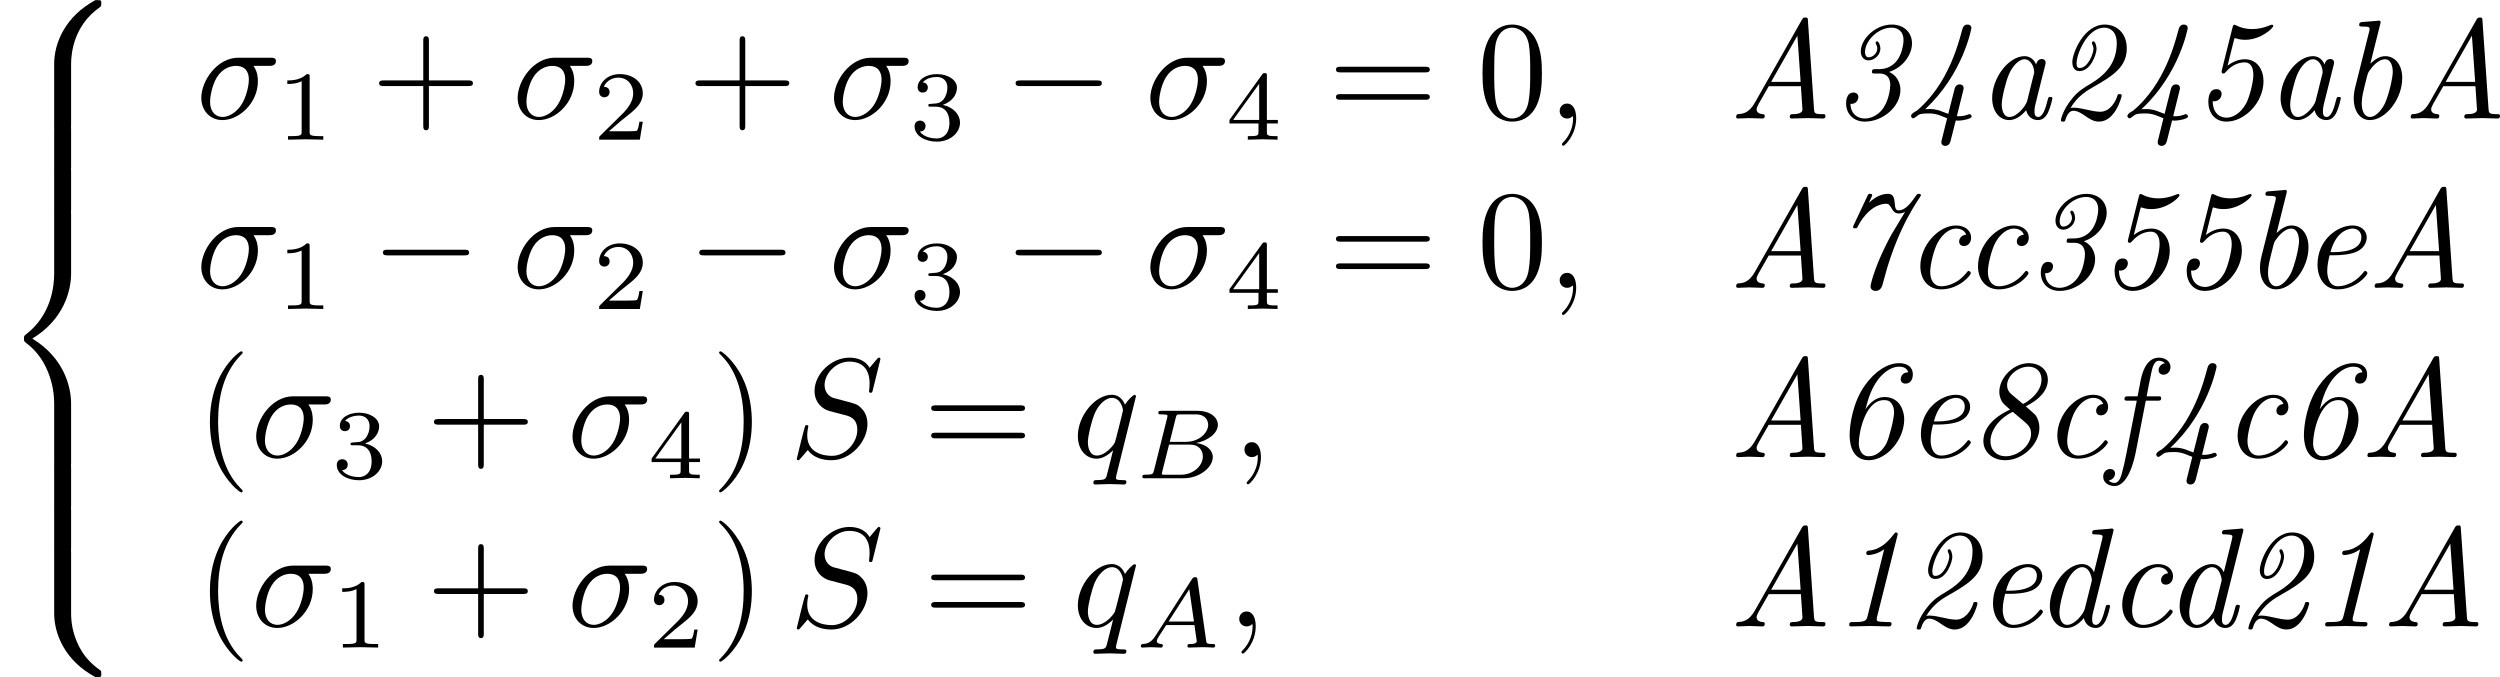 <?xml version='1.0' encoding='UTF-8'?>
<!-- This file was generated by dvisvgm 2.6.3 -->
<svg version='1.1' xmlns='http://www.w3.org/2000/svg' xmlns:xlink='http://www.w3.org/1999/xlink' width='247.151pt' height='66.936pt' viewBox='112.341 459.673 247.151 66.936'>
<defs>
<path id='g8-65' d='M1.437 -0.837C1.193 -0.46 0.969 -0.279 0.558 -0.251C0.488 -0.244 0.398 -0.244 0.398 -0.105C0.398 -0.028 0.46 0 0.495 0C0.676 0 0.907 -0.028 1.095 -0.028C1.318 -0.028 1.604 0 1.813 0C1.848 0 1.953 0 1.953 -0.153C1.953 -0.244 1.862 -0.251 1.834 -0.251C1.778 -0.258 1.527 -0.272 1.527 -0.46C1.527 -0.544 1.597 -0.663 1.632 -0.725L2.19 -1.59H4.184L4.352 -0.432C4.324 -0.363 4.282 -0.251 3.87 -0.251C3.787 -0.251 3.689 -0.251 3.689 -0.098C3.689 -0.07 3.71 0 3.801 0C4.003 0 4.498 -0.028 4.7 -0.028C4.826 -0.028 4.986 -0.021 5.112 -0.021C5.237 -0.014 5.384 0 5.509 0C5.6 0 5.649 -0.056 5.649 -0.146C5.649 -0.251 5.565 -0.251 5.454 -0.251C5.049 -0.251 5.035 -0.307 5.014 -0.474L4.4 -4.777C4.38 -4.924 4.366 -4.972 4.233 -4.972S4.059 -4.91 3.996 -4.812L1.437 -0.837ZM2.357 -1.841L3.822 -4.122L4.149 -1.841H2.357Z'/>
<path id='g8-66' d='M1.325 -0.544C1.262 -0.307 1.248 -0.251 0.711 -0.251C0.593 -0.251 0.502 -0.251 0.502 -0.105C0.502 0 0.586 0 0.711 0H3.41C4.582 0 5.481 -0.802 5.481 -1.492C5.481 -1.988 5.028 -2.413 4.289 -2.49C5.133 -2.643 5.837 -3.173 5.837 -3.773C5.837 -4.303 5.3 -4.763 4.394 -4.763H1.855C1.723 -4.763 1.632 -4.763 1.632 -4.61C1.632 -4.512 1.716 -4.512 1.855 -4.512C1.862 -4.512 1.995 -4.512 2.12 -4.498C2.267 -4.484 2.28 -4.47 2.28 -4.4C2.28 -4.387 2.28 -4.352 2.253 -4.247L1.325 -0.544ZM2.441 -2.573L2.866 -4.275C2.922 -4.491 2.929 -4.512 3.222 -4.512H4.282C4.993 -4.512 5.154 -4.045 5.154 -3.78C5.154 -3.215 4.519 -2.573 3.585 -2.573H2.441ZM2.106 -0.251C1.89 -0.251 1.883 -0.258 1.883 -0.321C1.883 -0.328 1.883 -0.363 1.911 -0.467L2.392 -2.378H3.87C4.526 -2.378 4.777 -1.946 4.777 -1.541C4.777 -0.851 4.073 -0.251 3.229 -0.251H2.106Z'/>
<path id='g0-49' d='M4.563 -6.386C4.573 -6.416 4.593 -6.496 4.593 -6.516C4.593 -6.595 4.533 -6.635 4.473 -6.635S4.403 -6.625 4.284 -6.476C3.517 -5.45 2.819 -5.38 2.531 -5.35C2.481 -5.34 2.371 -5.33 2.371 -5.161C2.371 -5.041 2.491 -5.041 2.531 -5.041C2.68 -5.041 3.168 -5.101 3.636 -5.45L2.461 -0.727C2.381 -0.408 2.301 -0.309 1.524 -0.309H1.445C1.275 -0.309 1.166 -0.309 1.166 -0.12C1.166 0 1.275 0 1.315 0C1.743 0 2.192 -0.03 2.62 -0.03C3.059 -0.03 3.517 0 3.955 0C4.025 0 4.154 0 4.154 -0.189C4.154 -0.309 4.055 -0.309 3.895 -0.309H3.816C3.686 -0.309 3.517 -0.319 3.387 -0.329C3.168 -0.359 3.108 -0.369 3.108 -0.508C3.108 -0.568 3.128 -0.658 3.138 -0.697L4.563 -6.386Z'/>
<path id='g0-50' d='M1.514 -0.737C2.012 -1.594 2.74 -2.002 3.049 -2.182C4.583 -3.049 5.489 -3.666 5.489 -4.951C5.489 -6.097 4.712 -6.635 3.935 -6.635C2.461 -6.635 1.644 -4.623 1.644 -3.975C1.644 -3.776 1.704 -3.347 2.152 -3.347C2.939 -3.347 3.357 -4.543 3.357 -4.922C3.357 -5.101 3.268 -5.45 3.138 -5.45C3.078 -5.45 3.029 -5.4 3.029 -5.34C3.029 -5.32 3.029 -5.3 3.039 -5.28C3.098 -5.161 3.138 -5.031 3.138 -4.912C3.138 -4.623 2.77 -3.567 2.162 -3.567C2.042 -3.567 1.943 -3.616 1.943 -3.895C1.943 -4.543 2.69 -6.416 3.905 -6.416C4.314 -6.416 4.782 -6.147 4.782 -5.32C4.782 -3.875 3.915 -3.039 2.929 -2.451C2.481 -2.182 2.062 -1.943 1.644 -1.425C0.946 -0.588 0.837 0.11 0.837 0.12C0.837 0.219 0.936 0.219 0.986 0.219C1.106 0.219 1.126 0.199 1.156 0.09C1.235 -0.189 1.415 -0.548 1.714 -0.548C2.032 -0.548 2.311 -0.349 2.56 -0.179C2.819 0 3.128 0.219 3.527 0.219C4.672 0.219 5.131 -1.514 5.131 -1.624C5.131 -1.724 5.051 -1.724 4.981 -1.724C4.862 -1.724 4.852 -1.714 4.812 -1.554C4.672 -1.146 4.284 -0.478 3.616 -0.478C3.337 -0.478 2.949 -0.558 2.79 -0.598C2.431 -0.677 2.042 -0.767 1.733 -0.767C1.624 -0.767 1.534 -0.747 1.514 -0.737Z'/>
<path id='g0-51' d='M3.029 -3.487C2.859 -3.487 2.77 -3.487 2.77 -3.278C2.77 -3.178 2.849 -3.178 3.019 -3.178H3.298C3.487 -3.178 4.065 -3.158 4.065 -2.351C4.065 -2.172 3.975 -1.186 3.457 -0.588C3.178 -0.249 2.72 0 2.271 0C1.773 0 1.275 -0.299 1.255 -1.036C1.684 -0.996 1.813 -1.365 1.813 -1.514C1.813 -1.674 1.704 -1.833 1.474 -1.833C0.966 -1.833 0.946 -1.235 0.946 -1.056C0.946 -0.379 1.425 0.219 2.271 0.219C3.527 0.219 4.782 -0.827 4.782 -2.022C4.782 -2.212 4.742 -2.939 3.985 -3.288C5.021 -3.636 5.599 -4.543 5.599 -5.3C5.599 -6.147 4.951 -6.635 4.174 -6.635C2.989 -6.635 1.983 -5.589 1.983 -4.742C1.983 -4.394 2.172 -4.105 2.54 -4.105S3.367 -4.453 3.367 -4.951C3.367 -5.141 3.258 -5.45 3.138 -5.45C3.078 -5.45 3.029 -5.4 3.029 -5.34C3.029 -5.31 3.039 -5.29 3.068 -5.23C3.078 -5.22 3.148 -5.091 3.148 -4.941C3.148 -4.603 2.829 -4.324 2.54 -4.324C2.341 -4.324 2.281 -4.513 2.281 -4.692C2.281 -5.479 3.188 -6.416 4.154 -6.416C4.523 -6.416 5.001 -6.237 5.001 -5.519C5.001 -5.36 4.902 -3.487 3.258 -3.487H3.029Z'/>
<path id='g0-52' d='M4.115 -1.943C4.154 -2.092 4.154 -2.112 4.154 -2.142C4.154 -2.401 3.915 -2.411 3.885 -2.411C3.587 -2.411 3.527 -2.152 3.487 -1.983C3.457 -1.883 3.078 -0.389 3.068 -0.329C2.341 -0.588 2.75 -0.458 2.461 -0.558C2.092 -0.667 1.923 -0.667 1.704 -0.667C1.584 -0.667 1.564 -0.667 1.435 -0.658C4.125 -3.148 4.702 -6.366 4.702 -6.376C4.702 -6.585 4.533 -6.635 4.433 -6.635C4.144 -6.635 4.085 -6.406 4.015 -6.137C3.686 -4.892 3.248 -3.696 2.54 -2.54C1.753 -1.265 0.867 -0.568 0.827 -0.538C0.757 -0.508 0.438 -0.339 0.438 -0.179C0.438 -0.139 0.508 -0.01 0.588 -0.01C0.648 -0.01 0.797 -0.13 0.907 -0.209C0.996 -0.289 1.086 -0.359 1.674 -0.359C1.853 -0.359 2.052 -0.359 2.401 -0.249C2.531 -0.199 2.77 -0.1 2.989 -0.02L2.62 1.465C2.58 1.614 2.58 1.634 2.58 1.674C2.58 1.883 2.75 1.933 2.849 1.933C3.039 1.933 3.168 1.823 3.228 1.594L3.597 0.139C3.656 0.149 3.736 0.149 3.796 0.149C4.075 0.149 4.722 0.02 4.722 -0.139C4.722 -0.189 4.663 -0.309 4.573 -0.309C4.553 -0.309 4.533 -0.309 4.433 -0.269C4.254 -0.199 4.005 -0.159 3.836 -0.159C3.766 -0.159 3.726 -0.159 3.676 -0.169L4.115 -1.943Z'/>
<path id='g0-53' d='M2.879 -5.559C2.909 -5.669 2.919 -5.679 2.929 -5.679S2.959 -5.679 3.059 -5.649C3.248 -5.579 3.477 -5.559 3.676 -5.559C4.772 -5.559 5.649 -6.386 5.649 -6.535C5.649 -6.605 5.589 -6.625 5.559 -6.625S5.489 -6.615 5.44 -6.595C4.991 -6.396 4.543 -6.316 4.154 -6.316C3.716 -6.316 3.328 -6.416 3.039 -6.575C2.979 -6.605 2.939 -6.625 2.899 -6.625C2.829 -6.625 2.809 -6.565 2.78 -6.456L2.022 -3.427C2.012 -3.397 2.002 -3.318 2.002 -3.298C2.002 -3.198 2.072 -3.178 2.132 -3.178C2.202 -3.178 2.222 -3.208 2.291 -3.278C2.8 -3.875 3.347 -3.965 3.636 -3.965C4.045 -3.965 4.244 -3.616 4.244 -3.078C4.244 -2.531 3.955 -1.484 3.746 -1.086C3.308 -0.279 2.72 -0.06 2.351 -0.06C1.993 -0.06 1.385 -0.259 1.375 -1.225C1.405 -1.215 1.425 -1.215 1.474 -1.215C1.813 -1.215 2.002 -1.504 2.002 -1.733C2.002 -1.933 1.873 -2.072 1.644 -2.072C1.126 -2.072 1.066 -1.484 1.066 -1.166C1.066 -0.438 1.494 0.219 2.351 0.219C3.626 0.219 4.961 -1.126 4.961 -2.64C4.961 -3.427 4.523 -4.184 3.656 -4.184C3.198 -4.184 2.79 -4.015 2.421 -3.726L2.879 -5.559Z'/>
<path id='g0-54' d='M2.55 -0.06C1.963 -0.06 1.843 -0.677 1.843 -0.966C1.843 -1.753 2.301 -4.025 3.626 -4.025C3.766 -4.025 3.985 -4.025 4.154 -3.786C4.244 -3.666 4.334 -3.467 4.334 -3.158C4.334 -2.7 3.985 -1.345 3.786 -0.956C3.527 -0.488 3.108 -0.06 2.55 -0.06ZM2.311 -3.377C2.54 -4.274 2.78 -4.932 3.238 -5.519C3.547 -5.908 4.075 -6.386 4.682 -6.386C4.902 -6.386 5.23 -6.346 5.33 -5.988C4.852 -5.988 4.802 -5.579 4.802 -5.509C4.802 -5.37 4.882 -5.191 5.141 -5.191C5.479 -5.191 5.659 -5.469 5.659 -5.848C5.659 -6.346 5.29 -6.635 4.692 -6.635C3.875 -6.635 2.979 -6.067 2.262 -5.051C1.415 -3.856 1.196 -2.271 1.196 -1.574C1.196 -1.305 1.196 0.219 2.531 0.219C3.786 0.219 5.051 -1.196 5.051 -2.69C5.051 -3.188 4.782 -4.244 3.656 -4.244C3.049 -4.244 2.61 -3.816 2.311 -3.377Z'/>
<path id='g0-55' d='M1.494 -4.453C1.435 -4.334 1.435 -4.314 1.435 -4.304C1.435 -4.204 1.514 -4.204 1.584 -4.204C1.694 -4.204 1.704 -4.214 1.743 -4.284C2.491 -5.729 3.407 -5.938 3.766 -5.938C3.955 -5.938 4.005 -5.868 4.174 -5.589C4.334 -5.3 4.493 -5.25 4.663 -5.25C4.822 -5.25 4.971 -5.29 5.111 -5.36C4.105 -3.706 4.095 -3.686 3.766 -3.029C2.859 -1.215 2.67 -0.149 2.67 -0.11C2.67 0.11 2.849 0.219 3.019 0.219C3.407 0.219 3.497 -0.1 3.577 -0.438C3.885 -1.634 4.304 -2.899 4.882 -4.134C5.4 -5.25 5.858 -5.938 6.137 -6.366C6.227 -6.496 6.227 -6.516 6.227 -6.535C6.227 -6.635 6.147 -6.635 6.087 -6.635C6.037 -6.635 5.998 -6.635 5.958 -6.605L5.808 -6.406C5.44 -5.868 5.071 -5.469 4.663 -5.469C4.443 -5.469 4.413 -5.619 4.384 -5.958C4.344 -6.336 4.304 -6.635 3.895 -6.635C3.626 -6.635 3.138 -6.555 2.56 -6.007C2.79 -6.506 2.79 -6.526 2.79 -6.535C2.79 -6.635 2.69 -6.635 2.64 -6.635C2.531 -6.635 2.521 -6.625 2.451 -6.486L1.494 -4.453Z'/>
<path id='g0-56' d='M3.955 -3.587C4.941 -4.065 5.519 -4.722 5.519 -5.46C5.519 -6.217 4.882 -6.635 4.184 -6.635C3.088 -6.635 2.092 -5.609 2.092 -4.613C2.092 -4.254 2.232 -3.975 2.331 -3.846C2.391 -3.766 2.401 -3.756 2.849 -3.357C1.156 -2.57 0.966 -1.594 0.966 -1.146C0.966 -0.309 1.664 0.219 2.511 0.219C3.766 0.219 4.922 -0.927 4.922 -2.072C4.922 -2.391 4.832 -2.71 4.633 -2.979C4.573 -3.049 4.184 -3.387 3.955 -3.587ZM2.919 -4.463C2.74 -4.613 2.64 -4.832 2.64 -5.071C2.64 -5.729 3.387 -6.386 4.154 -6.386C4.682 -6.386 5.071 -6.057 5.071 -5.479C5.071 -4.433 3.826 -3.756 3.766 -3.756C3.756 -3.756 3.746 -3.766 3.676 -3.826L2.919 -4.463ZM3.856 -2.511C4.105 -2.291 4.334 -2.102 4.334 -1.654C4.334 -0.857 3.457 -0.06 2.54 -0.06C1.903 -0.06 1.465 -0.488 1.465 -1.126C1.465 -1.853 2.052 -2.73 3.039 -3.198L3.856 -2.511Z'/>
<path id='g0-65' d='M1.913 -1.126C1.484 -0.369 1.056 -0.329 0.707 -0.309C0.598 -0.299 0.588 -0.13 0.588 -0.12C0.588 -0.09 0.598 0 0.707 0C0.956 0 1.245 -0.03 1.504 -0.03C1.813 -0.03 2.132 0 2.431 0C2.481 0 2.61 0 2.61 -0.189C2.61 -0.299 2.531 -0.299 2.451 -0.309C2.391 -0.319 2.032 -0.339 2.032 -0.648C2.032 -0.737 2.082 -0.857 2.172 -1.026L2.889 -2.281H5.161L5.27 -0.628C5.27 -0.428 5.031 -0.309 4.603 -0.309C4.493 -0.309 4.374 -0.309 4.374 -0.12C4.374 0 4.493 0 4.523 0C4.892 0 5.29 -0.03 5.669 -0.03C6.017 -0.03 6.376 0 6.715 0C6.775 0 6.894 0 6.894 -0.179C6.894 -0.309 6.814 -0.309 6.655 -0.309C6.137 -0.309 6.107 -0.389 6.087 -0.648L5.659 -6.884C5.649 -7.103 5.639 -7.133 5.479 -7.133S5.28 -7.064 5.22 -6.954L1.913 -1.126ZM4.912 -5.848L5.141 -2.59H3.059L4.912 -5.848Z'/>
<path id='g0-97' d='M3.477 -0.588C3.587 -0.1 3.955 0.11 4.304 0.11C4.672 0.11 4.882 -0.139 5.031 -0.448C5.21 -0.827 5.33 -1.405 5.33 -1.425C5.33 -1.524 5.25 -1.524 5.181 -1.524C5.061 -1.524 5.051 -1.514 4.991 -1.295C4.852 -0.737 4.663 -0.11 4.324 -0.11C4.065 -0.11 4.065 -0.379 4.065 -0.518C4.065 -0.588 4.065 -0.747 4.134 -1.026L4.812 -3.736C4.852 -3.875 4.852 -3.895 4.852 -3.945C4.852 -4.154 4.682 -4.204 4.583 -4.204C4.264 -4.204 4.194 -3.866 4.184 -3.816C3.995 -4.244 3.676 -4.403 3.357 -4.403C2.252 -4.403 1.076 -2.889 1.076 -1.435C1.076 -0.588 1.534 0.11 2.281 0.11C2.64 0.11 3.078 -0.1 3.477 -0.588ZM4.015 -3.118L3.547 -1.235C3.467 -0.917 2.849 -0.11 2.301 -0.11C1.833 -0.11 1.753 -0.697 1.753 -0.996C1.753 -1.494 2.062 -2.66 2.242 -3.078C2.491 -3.686 2.949 -4.184 3.357 -4.184C3.796 -4.184 4.045 -3.666 4.045 -3.248C4.045 -3.228 4.035 -3.178 4.015 -3.118Z'/>
<path id='g0-98' d='M3.019 -6.665C3.029 -6.695 3.049 -6.775 3.049 -6.795C3.049 -6.884 2.989 -6.914 2.909 -6.914C2.879 -6.914 2.78 -6.904 2.75 -6.894L1.763 -6.814C1.644 -6.804 1.534 -6.795 1.534 -6.605C1.534 -6.496 1.634 -6.496 1.773 -6.496C2.252 -6.496 2.271 -6.426 2.271 -6.326C2.271 -6.296 2.242 -6.167 2.242 -6.157L1.255 -2.222C1.245 -2.192 1.146 -1.783 1.146 -1.405C1.146 -0.568 1.564 0.11 2.291 0.11C3.407 0.11 4.573 -1.385 4.573 -2.849C4.573 -3.915 3.975 -4.403 3.377 -4.403C2.999 -4.403 2.66 -4.194 2.321 -3.875L3.019 -6.665ZM2.291 -0.11C2.042 -0.11 1.714 -0.319 1.714 -1.066C1.714 -1.504 1.803 -1.853 2.092 -2.989C2.162 -3.228 2.162 -3.248 2.311 -3.447C2.6 -3.846 2.979 -4.184 3.357 -4.184C3.806 -4.184 3.905 -3.616 3.905 -3.298C3.905 -2.879 3.636 -1.694 3.347 -1.056C3.228 -0.807 2.8 -0.11 2.291 -0.11Z'/>
<path id='g0-99' d='M4.334 -3.756C3.836 -3.696 3.836 -3.288 3.836 -3.268C3.836 -3.108 3.945 -2.949 4.174 -2.949C4.443 -2.949 4.682 -3.168 4.682 -3.547C4.682 -4.035 4.254 -4.403 3.616 -4.403C2.381 -4.403 1.096 -2.989 1.096 -1.534C1.096 -0.548 1.684 0.11 2.56 0.11C3.836 0.11 4.663 -0.887 4.663 -1.036C4.663 -1.086 4.583 -1.196 4.503 -1.196C4.463 -1.196 4.453 -1.186 4.374 -1.086C3.636 -0.149 2.75 -0.11 2.58 -0.11C2.042 -0.11 1.793 -0.558 1.793 -1.136C1.793 -1.664 2.062 -2.71 2.321 -3.188C2.68 -3.836 3.178 -4.184 3.626 -4.184C3.736 -4.184 4.184 -4.164 4.334 -3.756Z'/>
<path id='g0-100' d='M5.549 -6.665C5.559 -6.695 5.579 -6.775 5.579 -6.795C5.579 -6.884 5.519 -6.914 5.44 -6.914C5.41 -6.914 5.31 -6.904 5.28 -6.894L4.294 -6.814C4.174 -6.804 4.065 -6.795 4.065 -6.605C4.065 -6.496 4.164 -6.496 4.304 -6.496C4.782 -6.496 4.802 -6.426 4.802 -6.326C4.802 -6.296 4.772 -6.167 4.772 -6.157L4.194 -3.826C4.045 -4.134 3.776 -4.403 3.357 -4.403C2.252 -4.403 1.076 -2.889 1.076 -1.435C1.076 -0.588 1.534 0.11 2.281 0.11C2.64 0.11 3.078 -0.1 3.477 -0.588C3.587 -0.1 3.955 0.11 4.304 0.11C4.672 0.11 4.882 -0.139 5.031 -0.448C5.21 -0.827 5.33 -1.405 5.33 -1.425C5.33 -1.524 5.25 -1.524 5.181 -1.524C5.061 -1.524 5.051 -1.514 4.991 -1.295C4.852 -0.737 4.663 -0.11 4.324 -0.11C4.065 -0.11 4.065 -0.379 4.065 -0.518C4.065 -0.588 4.065 -0.737 4.125 -0.976L5.549 -6.665ZM3.537 -1.215C3.457 -0.907 2.849 -0.11 2.301 -0.11C1.833 -0.11 1.753 -0.697 1.753 -0.996C1.753 -1.494 2.062 -2.66 2.242 -3.078C2.491 -3.686 2.949 -4.184 3.357 -4.184C3.437 -4.184 3.666 -4.174 3.846 -3.895C3.945 -3.736 4.045 -3.447 4.045 -3.258C4.045 -3.228 4.035 -3.188 4.015 -3.128L3.537 -1.215Z'/>
<path id='g0-101' d='M2.381 -2.301C2.68 -2.301 3.347 -2.331 3.826 -2.521C4.613 -2.839 4.613 -3.487 4.613 -3.557C4.613 -4.015 4.244 -4.403 3.606 -4.403C2.56 -4.403 1.136 -3.397 1.136 -1.634C1.136 -0.737 1.614 0.11 2.56 0.11C3.836 0.11 4.663 -0.887 4.663 -1.036C4.663 -1.086 4.583 -1.196 4.503 -1.196C4.463 -1.196 4.453 -1.186 4.374 -1.086C3.636 -0.149 2.75 -0.11 2.58 -0.11C1.933 -0.11 1.823 -0.817 1.823 -1.205C1.823 -1.584 1.923 -2.032 1.993 -2.301H2.381ZM2.052 -2.521C2.481 -4.154 3.507 -4.184 3.606 -4.184C4.005 -4.184 4.234 -3.915 4.234 -3.577C4.234 -2.521 2.59 -2.521 2.262 -2.521H2.052Z'/>
<path id='g0-102' d='M2.76 -3.985H3.577C3.746 -3.985 3.846 -3.985 3.846 -4.164C3.846 -4.294 3.766 -4.294 3.597 -4.294H2.819C2.959 -5.031 2.989 -5.21 3.138 -5.908C3.218 -6.276 3.328 -6.804 3.686 -6.804C3.766 -6.804 3.975 -6.785 4.105 -6.625C3.806 -6.575 3.666 -6.336 3.666 -6.137C3.666 -5.918 3.846 -5.818 4.005 -5.818C4.254 -5.818 4.503 -6.017 4.503 -6.366C4.503 -6.795 4.095 -7.024 3.686 -7.024C2.71 -7.024 2.461 -5.729 2.391 -5.39L2.182 -4.294H1.524C1.365 -4.294 1.255 -4.294 1.255 -4.095C1.255 -3.985 1.355 -3.985 1.504 -3.985H2.122L1.395 -0.269C1.275 0.349 1.176 0.757 1.116 0.966C1.036 1.305 0.907 1.823 0.548 1.823C0.448 1.823 0.259 1.793 0.149 1.644C0.448 1.594 0.588 1.355 0.588 1.156C0.588 0.936 0.408 0.837 0.249 0.837C0 0.837 -0.249 1.036 -0.249 1.385C-0.249 1.833 0.179 2.042 0.548 2.042C1.584 2.042 1.993 -0.05 2.062 -0.408L2.76 -3.985Z'/>
<path id='g4-0' d='M6.565 -2.291C6.735 -2.291 6.914 -2.291 6.914 -2.491S6.735 -2.69 6.565 -2.69H1.176C1.006 -2.69 0.827 -2.69 0.827 -2.491S1.006 -2.291 1.176 -2.291H6.565Z'/>
<path id='g10-49' d='M2.336 -4.435C2.336 -4.624 2.322 -4.631 2.127 -4.631C1.681 -4.191 1.046 -4.184 0.76 -4.184V-3.933C0.928 -3.933 1.388 -3.933 1.771 -4.129V-0.572C1.771 -0.342 1.771 -0.251 1.074 -0.251H0.809V0C0.934 -0.007 1.792 -0.028 2.05 -0.028C2.267 -0.028 3.145 -0.007 3.299 0V-0.251H3.034C2.336 -0.251 2.336 -0.342 2.336 -0.572V-4.435Z'/>
<path id='g10-50' d='M3.522 -1.269H3.285C3.264 -1.116 3.194 -0.704 3.103 -0.635C3.048 -0.593 2.511 -0.593 2.413 -0.593H1.13C1.862 -1.241 2.106 -1.437 2.525 -1.764C3.041 -2.176 3.522 -2.608 3.522 -3.271C3.522 -4.115 2.783 -4.631 1.89 -4.631C1.025 -4.631 0.439 -4.024 0.439 -3.382C0.439 -3.027 0.739 -2.992 0.809 -2.992C0.976 -2.992 1.179 -3.11 1.179 -3.361C1.179 -3.487 1.13 -3.731 0.767 -3.731C0.983 -4.226 1.458 -4.38 1.785 -4.38C2.483 -4.38 2.845 -3.836 2.845 -3.271C2.845 -2.664 2.413 -2.183 2.19 -1.932L0.509 -0.272C0.439 -0.209 0.439 -0.195 0.439 0H3.313L3.522 -1.269Z'/>
<path id='g10-51' d='M1.904 -2.329C2.448 -2.329 2.838 -1.953 2.838 -1.206C2.838 -0.342 2.336 -0.084 1.932 -0.084C1.653 -0.084 1.039 -0.16 0.746 -0.572C1.074 -0.586 1.151 -0.816 1.151 -0.962C1.151 -1.186 0.983 -1.346 0.767 -1.346C0.572 -1.346 0.377 -1.227 0.377 -0.941C0.377 -0.286 1.102 0.139 1.946 0.139C2.915 0.139 3.585 -0.509 3.585 -1.206C3.585 -1.75 3.138 -2.294 2.371 -2.455C3.103 -2.72 3.368 -3.243 3.368 -3.668C3.368 -4.219 2.734 -4.631 1.96 -4.631S0.593 -4.254 0.593 -3.696C0.593 -3.459 0.746 -3.327 0.955 -3.327C1.172 -3.327 1.311 -3.487 1.311 -3.682C1.311 -3.884 1.172 -4.031 0.955 -4.045C1.2 -4.352 1.681 -4.428 1.939 -4.428C2.253 -4.428 2.692 -4.275 2.692 -3.668C2.692 -3.375 2.594 -3.055 2.413 -2.838C2.183 -2.573 1.988 -2.559 1.639 -2.538C1.465 -2.525 1.451 -2.525 1.416 -2.518C1.402 -2.518 1.346 -2.504 1.346 -2.427C1.346 -2.329 1.409 -2.329 1.527 -2.329H1.904Z'/>
<path id='g10-52' d='M3.689 -1.144V-1.395H2.915V-4.505C2.915 -4.652 2.915 -4.7 2.762 -4.7C2.678 -4.7 2.65 -4.7 2.58 -4.603L0.272 -1.395V-1.144H2.322V-0.572C2.322 -0.335 2.322 -0.251 1.757 -0.251H1.569V0C1.918 -0.014 2.364 -0.028 2.615 -0.028C2.873 -0.028 3.32 -0.014 3.668 0V-0.251H3.48C2.915 -0.251 2.915 -0.335 2.915 -0.572V-1.144H3.689ZM2.371 -3.947V-1.395H0.53L2.371 -3.947Z'/>
<path id='g9-40' d='M3.298 2.391C3.298 2.361 3.298 2.341 3.128 2.172C1.883 0.917 1.564 -0.966 1.564 -2.491C1.564 -4.224 1.943 -5.958 3.168 -7.203C3.298 -7.323 3.298 -7.342 3.298 -7.372C3.298 -7.442 3.258 -7.472 3.198 -7.472C3.098 -7.472 2.202 -6.795 1.614 -5.529C1.106 -4.433 0.986 -3.328 0.986 -2.491C0.986 -1.714 1.096 -0.508 1.644 0.618C2.242 1.843 3.098 2.491 3.198 2.491C3.258 2.491 3.298 2.461 3.298 2.391Z'/>
<path id='g9-41' d='M2.879 -2.491C2.879 -3.268 2.77 -4.473 2.222 -5.599C1.624 -6.824 0.767 -7.472 0.667 -7.472C0.608 -7.472 0.568 -7.432 0.568 -7.372C0.568 -7.342 0.568 -7.323 0.757 -7.143C1.733 -6.157 2.301 -4.573 2.301 -2.491C2.301 -0.787 1.933 0.966 0.697 2.222C0.568 2.341 0.568 2.361 0.568 2.391C0.568 2.451 0.608 2.491 0.667 2.491C0.767 2.491 1.664 1.813 2.252 0.548C2.76 -0.548 2.879 -1.654 2.879 -2.491Z'/>
<path id='g9-43' d='M4.075 -2.291H6.854C6.994 -2.291 7.183 -2.291 7.183 -2.491S6.994 -2.69 6.854 -2.69H4.075V-5.479C4.075 -5.619 4.075 -5.808 3.875 -5.808S3.676 -5.619 3.676 -5.479V-2.69H0.887C0.747 -2.69 0.558 -2.69 0.558 -2.491S0.747 -2.291 0.887 -2.291H3.676V0.498C3.676 0.638 3.676 0.827 3.875 0.827S4.075 0.638 4.075 0.498V-2.291Z'/>
<path id='g9-48' d='M4.583 -3.188C4.583 -3.985 4.533 -4.782 4.184 -5.519C3.726 -6.476 2.909 -6.635 2.491 -6.635C1.893 -6.635 1.166 -6.376 0.757 -5.45C0.438 -4.762 0.389 -3.985 0.389 -3.188C0.389 -2.441 0.428 -1.544 0.837 -0.787C1.265 0.02 1.993 0.219 2.481 0.219C3.019 0.219 3.776 0.01 4.214 -0.936C4.533 -1.624 4.583 -2.401 4.583 -3.188ZM2.481 0C2.092 0 1.504 -0.249 1.325 -1.205C1.215 -1.803 1.215 -2.72 1.215 -3.308C1.215 -3.945 1.215 -4.603 1.295 -5.141C1.484 -6.326 2.232 -6.416 2.481 -6.416C2.809 -6.416 3.467 -6.237 3.656 -5.25C3.756 -4.692 3.756 -3.935 3.756 -3.308C3.756 -2.56 3.756 -1.883 3.646 -1.245C3.497 -0.299 2.929 0 2.481 0Z'/>
<path id='g9-61' d='M6.844 -3.258C6.994 -3.258 7.183 -3.258 7.183 -3.457S6.994 -3.656 6.854 -3.656H0.887C0.747 -3.656 0.558 -3.656 0.558 -3.457S0.747 -3.258 0.897 -3.258H6.844ZM6.854 -1.325C6.994 -1.325 7.183 -1.325 7.183 -1.524S6.994 -1.724 6.844 -1.724H0.897C0.747 -1.724 0.558 -1.724 0.558 -1.524S0.747 -1.325 0.887 -1.325H6.854Z'/>
<path id='g7-27' d='M5.161 -3.716C5.29 -3.716 5.649 -3.716 5.649 -4.055C5.649 -4.294 5.44 -4.294 5.26 -4.294H2.989C1.484 -4.294 0.379 -2.65 0.379 -1.465C0.379 -0.588 0.966 0.11 1.873 0.11C3.049 0.11 4.374 -1.096 4.374 -2.63C4.374 -2.8 4.374 -3.278 4.065 -3.716H5.161ZM1.883 -0.11C1.395 -0.11 0.996 -0.468 0.996 -1.186C0.996 -1.484 1.116 -2.301 1.465 -2.889C1.883 -3.577 2.481 -3.716 2.819 -3.716C3.656 -3.716 3.736 -3.059 3.736 -2.75C3.736 -2.281 3.537 -1.465 3.198 -0.956C2.809 -0.369 2.271 -0.11 1.883 -0.11Z'/>
<path id='g7-59' d='M2.022 -0.01C2.022 -0.667 1.773 -1.056 1.385 -1.056C1.056 -1.056 0.857 -0.807 0.857 -0.528C0.857 -0.259 1.056 0 1.385 0C1.504 0 1.634 -0.04 1.733 -0.13C1.763 -0.149 1.773 -0.159 1.783 -0.159S1.803 -0.149 1.803 -0.01C1.803 0.727 1.455 1.325 1.126 1.654C1.016 1.763 1.016 1.783 1.016 1.813C1.016 1.883 1.066 1.923 1.116 1.923C1.225 1.923 2.022 1.156 2.022 -0.01Z'/>
<path id='g7-83' d='M6.426 -6.924C6.426 -6.954 6.406 -7.024 6.316 -7.024C6.267 -7.024 6.257 -7.014 6.137 -6.874L5.659 -6.306C5.4 -6.775 4.882 -7.024 4.234 -7.024C2.969 -7.024 1.773 -5.878 1.773 -4.672C1.773 -3.866 2.301 -3.407 2.809 -3.258L3.875 -2.979C4.244 -2.889 4.792 -2.74 4.792 -1.923C4.792 -1.026 3.975 -0.09 2.999 -0.09C2.361 -0.09 1.255 -0.309 1.255 -1.544C1.255 -1.783 1.305 -2.022 1.315 -2.082C1.325 -2.122 1.335 -2.132 1.335 -2.152C1.335 -2.252 1.265 -2.262 1.215 -2.262S1.146 -2.252 1.116 -2.222C1.076 -2.182 0.518 0.09 0.518 0.12C0.518 0.179 0.568 0.219 0.628 0.219C0.677 0.219 0.687 0.209 0.807 0.07L1.295 -0.498C1.724 0.08 2.401 0.219 2.979 0.219C4.334 0.219 5.509 -1.106 5.509 -2.341C5.509 -3.029 5.171 -3.367 5.021 -3.507C4.792 -3.736 4.643 -3.776 3.756 -4.005C3.537 -4.065 3.178 -4.164 3.088 -4.184C2.819 -4.274 2.481 -4.563 2.481 -5.091C2.481 -5.898 3.278 -6.745 4.224 -6.745C5.051 -6.745 5.659 -6.316 5.659 -5.2C5.659 -4.882 5.619 -4.702 5.619 -4.643C5.619 -4.633 5.619 -4.543 5.738 -4.543C5.838 -4.543 5.848 -4.573 5.888 -4.742L6.426 -6.924Z'/>
<path id='g7-113' d='M4.503 -4.294C4.503 -4.334 4.473 -4.394 4.403 -4.394C4.294 -4.394 3.895 -3.995 3.726 -3.706C3.507 -4.244 3.118 -4.403 2.8 -4.403C1.624 -4.403 0.399 -2.929 0.399 -1.484C0.399 -0.508 0.986 0.11 1.714 0.11C2.142 0.11 2.531 -0.13 2.889 -0.488C2.8 -0.139 2.471 1.205 2.441 1.295C2.361 1.574 2.281 1.614 1.724 1.624C1.594 1.624 1.494 1.624 1.494 1.823C1.494 1.833 1.494 1.933 1.624 1.933C1.943 1.933 2.291 1.903 2.62 1.903C2.959 1.903 3.318 1.933 3.646 1.933C3.696 1.933 3.826 1.933 3.826 1.733C3.826 1.624 3.726 1.624 3.567 1.624C3.088 1.624 3.088 1.554 3.088 1.465C3.088 1.395 3.108 1.335 3.128 1.245L4.503 -4.294ZM1.743 -0.11C1.146 -0.11 1.106 -0.877 1.106 -1.046C1.106 -1.524 1.395 -2.61 1.564 -3.029C1.873 -3.766 2.391 -4.184 2.8 -4.184C3.447 -4.184 3.587 -3.377 3.587 -3.308C3.587 -3.248 3.039 -1.066 3.009 -1.026C2.859 -0.747 2.301 -0.11 1.743 -0.11Z'/>
<path id='g11-56' d='M5.021 4.513C5.021 3.696 5.24 1.793 7.014 0.538C7.143 0.438 7.153 0.428 7.153 0.249C7.153 0.02 7.143 0.01 6.894 0.01H6.735C4.593 1.166 3.826 3.049 3.826 4.513V8.797C3.826 9.056 3.836 9.066 4.105 9.066H4.742C5.011 9.066 5.021 9.056 5.021 8.797V4.513Z'/>
<path id='g11-58' d='M6.894 8.956C7.143 8.956 7.153 8.946 7.153 8.717C7.153 8.538 7.143 8.528 7.103 8.498C6.795 8.269 6.077 7.761 5.609 6.844C5.22 6.087 5.021 5.32 5.021 4.453V0.169C5.021 -0.09 5.011 -0.1 4.742 -0.1H4.105C3.836 -0.1 3.826 -0.09 3.826 0.169V4.453C3.826 5.928 4.593 7.811 6.735 8.956H6.894Z'/>
<path id='g11-60' d='M3.826 17.763C3.826 18.022 3.836 18.032 4.105 18.032H4.742C5.011 18.032 5.021 18.022 5.021 17.763V13.559C5.021 12.354 4.513 10.321 2.281 8.966C4.533 7.601 5.021 5.549 5.021 4.374V0.169C5.021 -0.09 5.011 -0.1 4.742 -0.1H4.105C3.836 -0.1 3.826 -0.09 3.826 0.169V4.384C3.826 5.22 3.646 7.293 1.813 8.687C1.704 8.777 1.694 8.787 1.694 8.966S1.704 9.156 1.813 9.245C2.072 9.445 2.76 9.973 3.238 10.979C3.626 11.776 3.826 12.663 3.826 13.549V17.763Z'/>
<path id='g11-62' d='M5.021 0.169C5.021 -0.09 5.011 -0.1 4.742 -0.1H4.105C3.836 -0.1 3.826 -0.09 3.826 0.169V2.819C3.826 3.078 3.836 3.088 4.105 3.088H4.742C5.011 3.088 5.021 3.078 5.021 2.819V0.169Z'/>
</defs>
<g id='page1' transform='matrix(1.4 0 0 1.4 0 0)'>
<use x='80.243' y='328.338' xlink:href='#g11-56'/>
<use x='80.243' y='337.304' xlink:href='#g11-62'/>
<use x='80.243' y='340.293' xlink:href='#g11-62'/>
<use x='80.243' y='343.282' xlink:href='#g11-60'/>
<use x='80.243' y='361.215' xlink:href='#g11-62'/>
<use x='80.243' y='364.204' xlink:href='#g11-62'/>
<use x='80.243' y='367.192' xlink:href='#g11-58'/>
<use x='94.08' y='336.707' xlink:href='#g7-27'/>
<use x='99.773' y='338.201' xlink:href='#g10-49'/>
<use x='106.456' y='336.707' xlink:href='#g9-43'/>
<use x='116.419' y='336.707' xlink:href='#g7-27'/>
<use x='122.112' y='338.201' xlink:href='#g10-50'/>
<use x='128.795' y='336.707' xlink:href='#g9-43'/>
<use x='138.758' y='336.707' xlink:href='#g7-27'/>
<use x='144.45' y='338.201' xlink:href='#g10-51'/>
<use x='151.134' y='336.707' xlink:href='#g4-0'/>
<use x='161.096' y='336.707' xlink:href='#g7-27'/>
<use x='166.789' y='338.201' xlink:href='#g10-52'/>
<use x='174.026' y='336.707' xlink:href='#g9-61'/>
<use x='184.542' y='336.707' xlink:href='#g9-48'/>
<use x='189.523' y='336.707' xlink:href='#g7-59'/>
<use x='202.253' y='336.707' xlink:href='#g0-65'/>
<use x='209.659' y='336.707' xlink:href='#g0-51'/>
<use x='214.751' y='336.707' xlink:href='#g0-52'/>
<use x='219.843' y='336.707' xlink:href='#g0-97'/>
<use x='224.935' y='336.707' xlink:href='#g0-50'/>
<use x='230.027' y='336.707' xlink:href='#g0-52'/>
<use x='235.119' y='336.707' xlink:href='#g0-53'/>
<use x='240.211' y='336.707' xlink:href='#g0-97'/>
<use x='245.303' y='336.707' xlink:href='#g0-98'/>
<use x='249.885' y='336.707' xlink:href='#g0-65'/>
<use x='94.08' y='348.662' xlink:href='#g7-27'/>
<use x='99.773' y='350.156' xlink:href='#g10-49'/>
<use x='106.456' y='348.662' xlink:href='#g4-0'/>
<use x='116.419' y='348.662' xlink:href='#g7-27'/>
<use x='122.112' y='350.156' xlink:href='#g10-50'/>
<use x='128.795' y='348.662' xlink:href='#g4-0'/>
<use x='138.758' y='348.662' xlink:href='#g7-27'/>
<use x='144.45' y='350.156' xlink:href='#g10-51'/>
<use x='151.134' y='348.662' xlink:href='#g4-0'/>
<use x='161.096' y='348.662' xlink:href='#g7-27'/>
<use x='166.789' y='350.156' xlink:href='#g10-52'/>
<use x='174.026' y='348.662' xlink:href='#g9-61'/>
<use x='184.542' y='348.662' xlink:href='#g9-48'/>
<use x='189.523' y='348.662' xlink:href='#g7-59'/>
<use x='202.253' y='348.662' xlink:href='#g0-65'/>
<use x='209.659' y='348.662' xlink:href='#g0-55'/>
<use x='214.751' y='348.662' xlink:href='#g0-99'/>
<use x='218.824' y='348.662' xlink:href='#g0-99'/>
<use x='223.407' y='348.662' xlink:href='#g0-51'/>
<use x='228.499' y='348.662' xlink:href='#g0-53'/>
<use x='233.591' y='348.662' xlink:href='#g0-53'/>
<use x='238.683' y='348.662' xlink:href='#g0-98'/>
<use x='242.757' y='348.662' xlink:href='#g0-101'/>
<use x='247.339' y='348.662' xlink:href='#g0-65'/>
<use x='94.08' y='360.617' xlink:href='#g9-40'/>
<use x='97.955' y='360.617' xlink:href='#g7-27'/>
<use x='103.648' y='362.111' xlink:href='#g10-51'/>
<use x='110.331' y='360.617' xlink:href='#g9-43'/>
<use x='120.293' y='360.617' xlink:href='#g7-27'/>
<use x='125.986' y='362.111' xlink:href='#g10-52'/>
<use x='130.456' y='360.617' xlink:href='#g9-41'/>
<use x='135.99' y='360.617' xlink:href='#g7-83'/>
<use x='145.441' y='360.617' xlink:href='#g9-61'/>
<use x='155.957' y='360.617' xlink:href='#g7-113'/>
<use x='160.404' y='362.111' xlink:href='#g8-66'/>
<use x='167.262' y='360.617' xlink:href='#g7-59'/>
<use x='202.253' y='360.617' xlink:href='#g0-65'/>
<use x='209.659' y='360.617' xlink:href='#g0-54'/>
<use x='214.751' y='360.617' xlink:href='#g0-101'/>
<use x='219.333' y='360.617' xlink:href='#g0-56'/>
<use x='224.425' y='360.617' xlink:href='#g0-99'/>
<use x='229.008' y='360.617' xlink:href='#g0-102'/>
<use x='232.063' y='360.617' xlink:href='#g0-52'/>
<use x='237.155' y='360.617' xlink:href='#g0-99'/>
<use x='241.738' y='360.617' xlink:href='#g0-54'/>
<use x='246.83' y='360.617' xlink:href='#g0-65'/>
<use x='94.08' y='372.572' xlink:href='#g9-40'/>
<use x='97.955' y='372.572' xlink:href='#g7-27'/>
<use x='103.648' y='374.066' xlink:href='#g10-49'/>
<use x='110.331' y='372.572' xlink:href='#g9-43'/>
<use x='120.293' y='372.572' xlink:href='#g7-27'/>
<use x='125.986' y='374.066' xlink:href='#g10-50'/>
<use x='130.456' y='372.572' xlink:href='#g9-41'/>
<use x='135.99' y='372.572' xlink:href='#g7-83'/>
<use x='145.441' y='372.572' xlink:href='#g9-61'/>
<use x='155.957' y='372.572' xlink:href='#g7-113'/>
<use x='160.404' y='374.066' xlink:href='#g8-65'/>
<use x='166.894' y='372.572' xlink:href='#g7-59'/>
<use x='202.253' y='372.572' xlink:href='#g0-65'/>
<use x='209.659' y='372.572' xlink:href='#g0-49'/>
<use x='214.751' y='372.572' xlink:href='#g0-50'/>
<use x='219.843' y='372.572' xlink:href='#g0-101'/>
<use x='223.916' y='372.572' xlink:href='#g0-100'/>
<use x='229.008' y='372.572' xlink:href='#g0-99'/>
<use x='233.082' y='372.572' xlink:href='#g0-100'/>
<use x='238.174' y='372.572' xlink:href='#g0-50'/>
<use x='243.266' y='372.572' xlink:href='#g0-49'/>
<use x='248.358' y='372.572' xlink:href='#g0-65'/>
</g>
</svg>